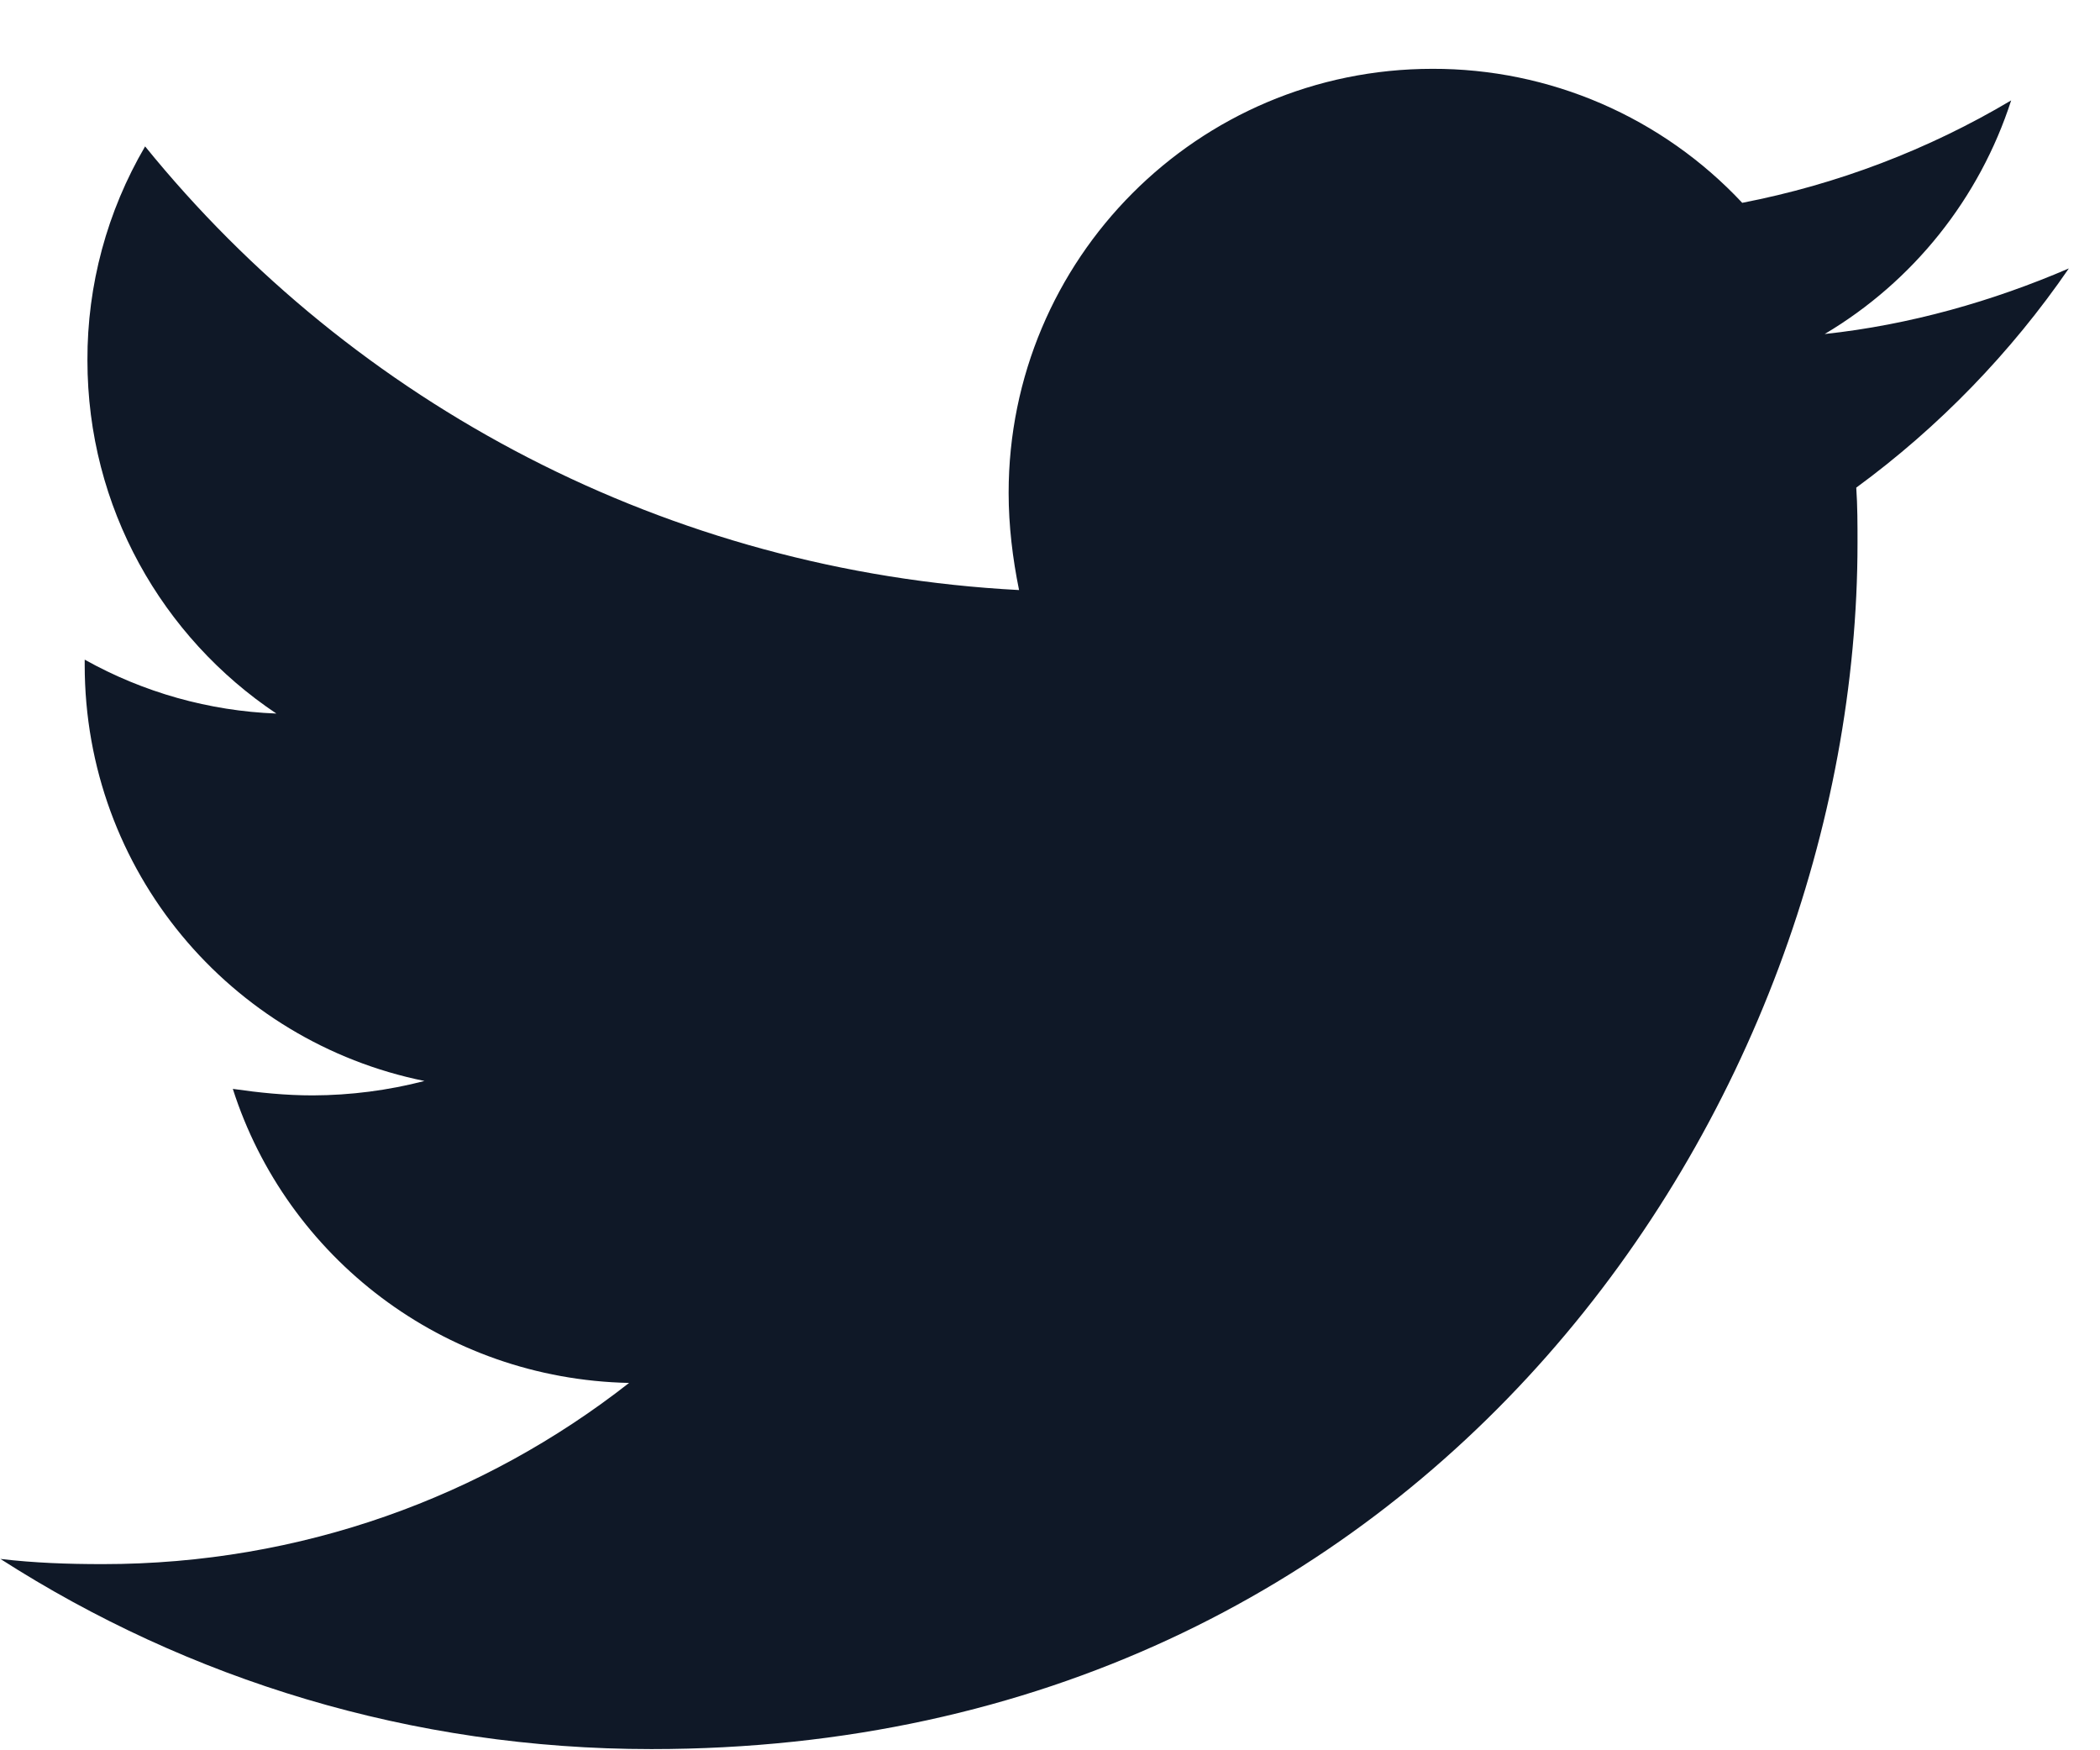 <svg width="30" height="25" viewBox="0 0 30 25" fill="none" xmlns="http://www.w3.org/2000/svg">
<path d="M29.555 3.834C28.468 4.302 27.285 4.64 26.067 4.771C27.332 4.02 28.279 2.833 28.731 1.434C27.544 2.14 26.244 2.634 24.889 2.897C24.322 2.291 23.637 1.809 22.875 1.479C22.114 1.15 21.293 0.981 20.464 0.983C17.108 0.983 14.409 3.702 14.409 7.04C14.409 7.508 14.466 7.977 14.558 8.428C9.533 8.165 5.052 5.765 2.073 2.091C1.53 3.018 1.245 4.073 1.249 5.147C1.249 7.249 2.318 9.102 3.948 10.192C2.987 10.155 2.049 9.891 1.21 9.422V9.497C1.21 12.44 3.291 14.879 6.064 15.44C5.543 15.575 5.008 15.644 4.47 15.646C4.075 15.646 3.703 15.607 3.326 15.553C4.093 17.953 6.327 19.697 8.987 19.753C6.906 21.383 4.299 22.341 1.469 22.341C0.961 22.341 0.492 22.324 0.006 22.267C2.691 23.989 5.876 24.983 9.306 24.983C20.442 24.983 26.536 15.759 26.536 7.753C26.536 7.491 26.536 7.228 26.518 6.965C27.697 6.102 28.731 5.034 29.555 3.834Z" fill="#0F1827"/>
</svg>

